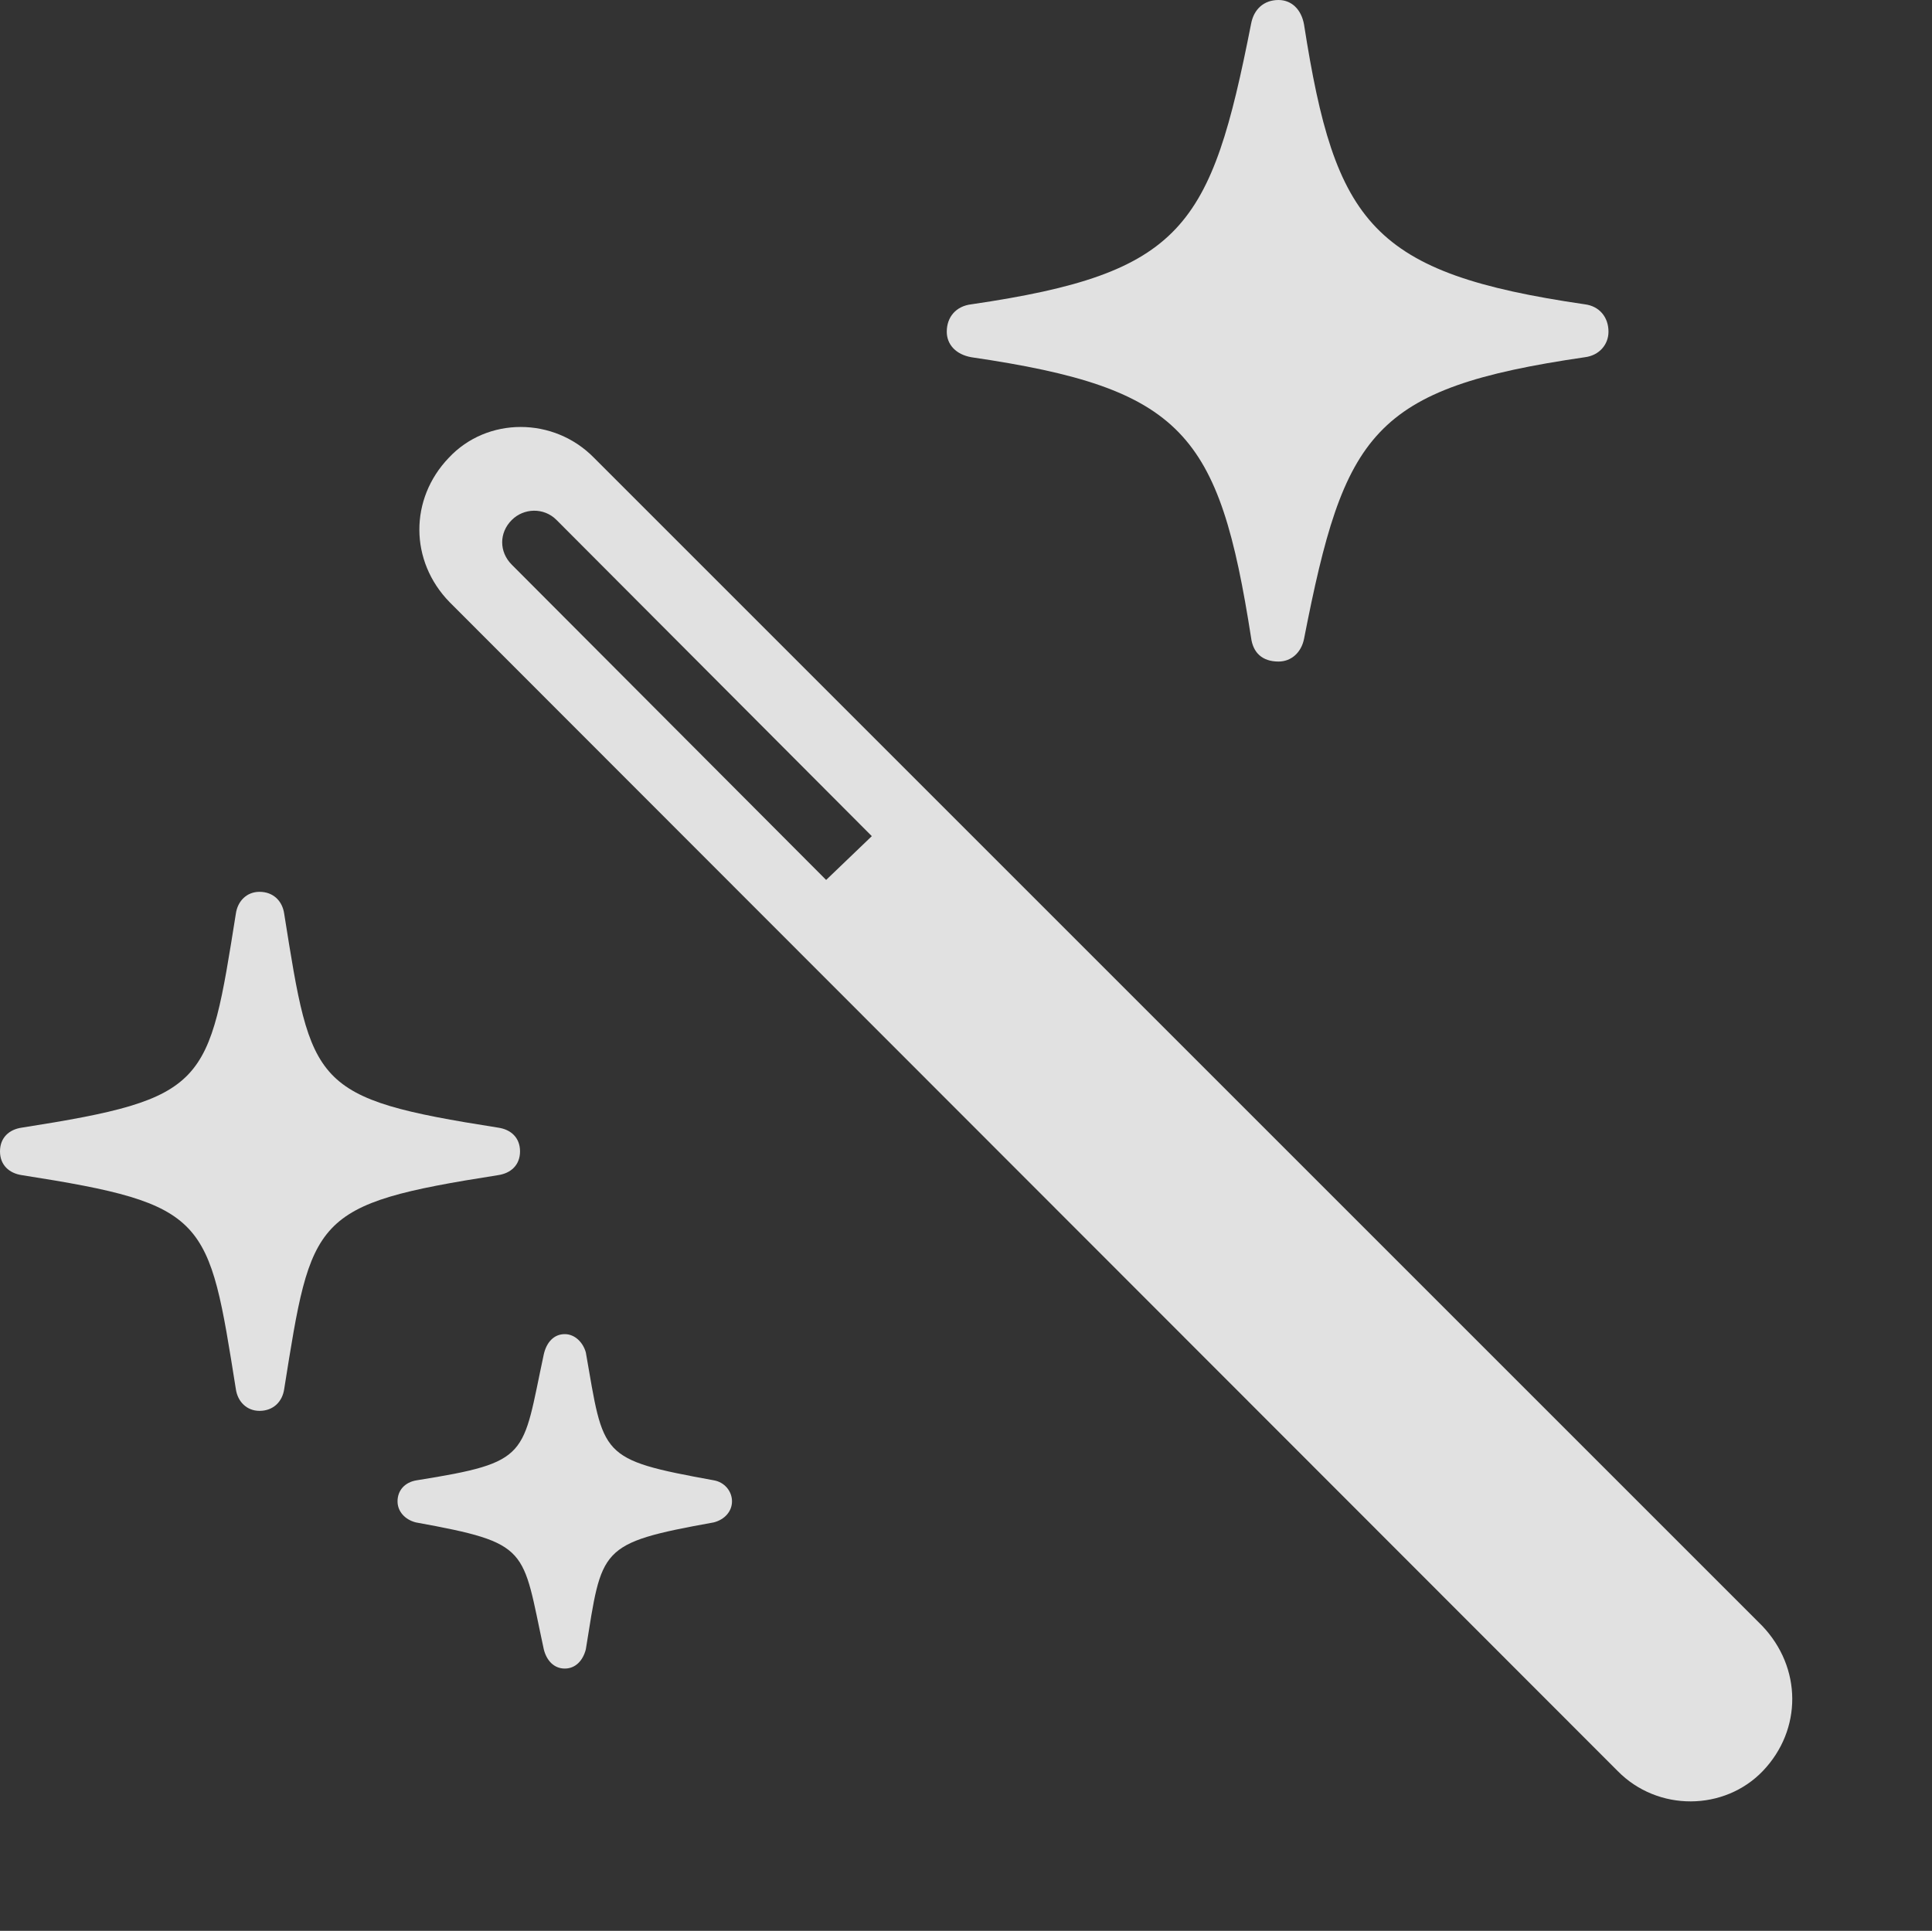 <?xml version="1.0" encoding="UTF-8"?>
<!--Generator: Apple Native CoreSVG 326-->
<!DOCTYPE svg
PUBLIC "-//W3C//DTD SVG 1.1//EN"
       "http://www.w3.org/Graphics/SVG/1.1/DTD/svg11.dtd">
<svg version="1.1" xmlns="http://www.w3.org/2000/svg" xmlns:xlink="http://www.w3.org/1999/xlink" viewBox="0 0 20.645 20.635">
 <rect x="0" y="0" width="20.645" height="20.635" fill="#333333" stroke="none"/>
 <g>
  <rect height="20.635" opacity="0" width="20.645" x="0" y="0"/>
  <path d="M13.662 7.07C13.799 7.07 13.906 6.973 13.935 6.826C14.365 4.629 14.658 4.15 16.934 3.818C17.09 3.799 17.188 3.682 17.188 3.545C17.188 3.389 17.09 3.271 16.934 3.252C14.658 2.92 14.268 2.393 13.935 0.264C13.906 0.098 13.799 0 13.662 0C13.506 0 13.398 0.098 13.369 0.254C12.94 2.432 12.646 2.92 10.381 3.252C10.215 3.271 10.117 3.389 10.117 3.545C10.117 3.682 10.215 3.789 10.381 3.818C12.646 4.15 13.027 4.629 13.369 6.816C13.389 6.973 13.486 7.07 13.662 7.07ZM2.773 15.078C2.92 15.078 3.018 14.98 3.037 14.844C3.33 13.008 3.33 12.871 5.322 12.559C5.459 12.539 5.557 12.451 5.557 12.305C5.557 12.158 5.459 12.07 5.322 12.051C3.33 11.738 3.33 11.602 3.037 9.766C3.018 9.629 2.92 9.531 2.773 9.531C2.637 9.531 2.539 9.629 2.52 9.766C2.227 11.602 2.227 11.738 0.234 12.051C0.098 12.07 0 12.158 0 12.305C0 12.451 0.098 12.539 0.234 12.559C2.227 12.871 2.227 13.008 2.52 14.844C2.539 14.98 2.637 15.078 2.773 15.078ZM6.035 17.832C6.152 17.832 6.23 17.744 6.26 17.627C6.436 16.543 6.387 16.494 7.627 16.27C7.744 16.24 7.822 16.152 7.822 16.045C7.822 15.938 7.744 15.84 7.627 15.82C6.396 15.596 6.455 15.566 6.26 14.453C6.23 14.346 6.143 14.258 6.035 14.258C5.918 14.258 5.84 14.346 5.811 14.473C5.576 15.566 5.674 15.625 4.453 15.82C4.326 15.84 4.248 15.928 4.248 16.045C4.248 16.152 4.326 16.24 4.443 16.27C5.674 16.494 5.576 16.543 5.811 17.627C5.84 17.744 5.918 17.832 6.035 17.832Z" fill="white" fill-opacity="0.85"/>
  <path d="M17.285 18.926C17.715 19.365 18.428 19.355 18.838 18.926C19.258 18.486 19.258 17.822 18.828 17.373L6.348 4.893C5.918 4.453 5.205 4.453 4.795 4.893C4.375 5.332 4.375 5.996 4.805 6.436ZM8.828 9.404L5.469 6.035C5.332 5.898 5.332 5.693 5.469 5.557C5.596 5.43 5.811 5.42 5.947 5.557L9.316 8.936Z" fill="white" fill-opacity="0.85"/>
 </g>
</svg>
